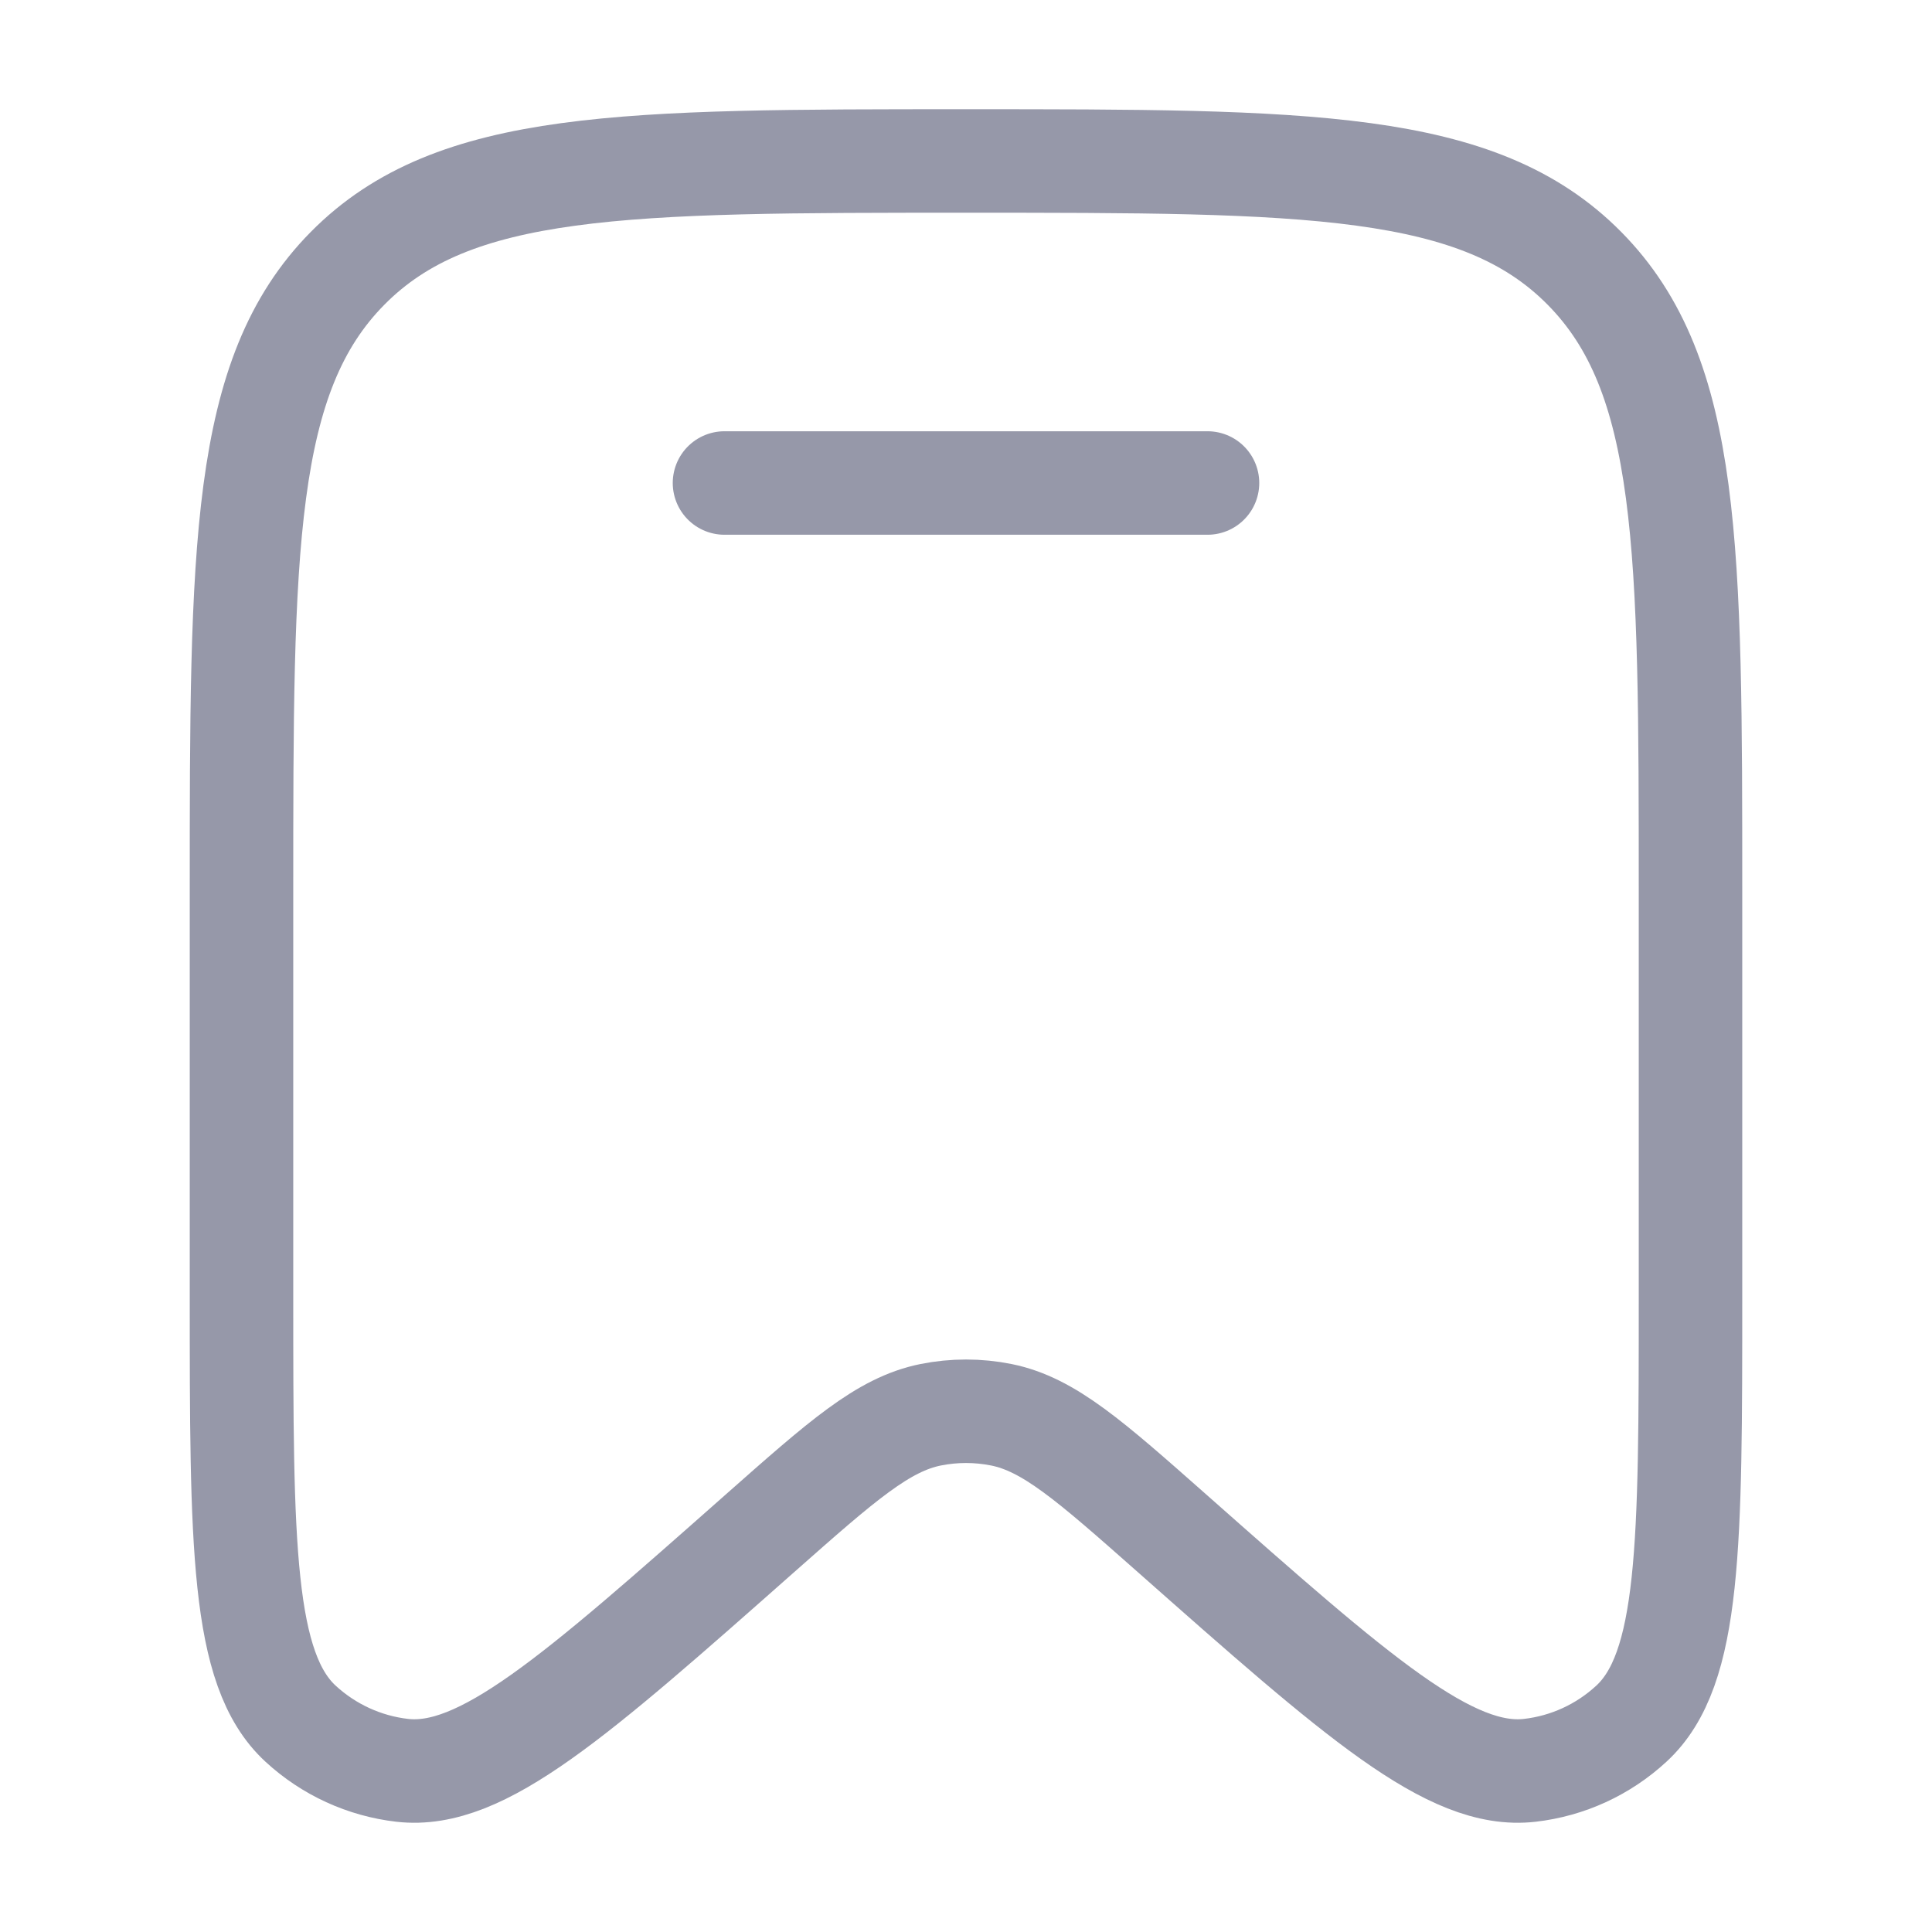 <svg width="28" height="28" viewBox="0 0 28 28" fill="none" xmlns="http://www.w3.org/2000/svg">
<path d="M24.5 18.773V12.947C24.5 7.944 24.5 5.442 22.962 3.888C21.425 2.333 18.95 2.333 14 2.333C9.05 2.333 6.575 2.333 5.038 3.888C3.5 5.442 3.5 7.944 3.5 12.947V18.773C3.5 22.385 3.5 24.192 4.356 24.981C4.765 25.358 5.281 25.594 5.83 25.657C6.981 25.789 8.326 24.599 11.016 22.22C12.205 21.169 12.799 20.643 13.487 20.504C13.826 20.436 14.174 20.436 14.513 20.504C15.201 20.643 15.795 21.169 16.984 22.22C19.674 24.599 21.019 25.789 22.17 25.657C22.72 25.594 23.235 25.358 23.643 24.981C24.5 24.192 24.5 22.385 24.5 18.773Z" stroke="#9698A9" stroke-width="1.5"/>
<path d="M17.5 7H10.5" stroke="#9698A9" stroke-width="1.5" stroke-linecap="round"/>
</svg>
